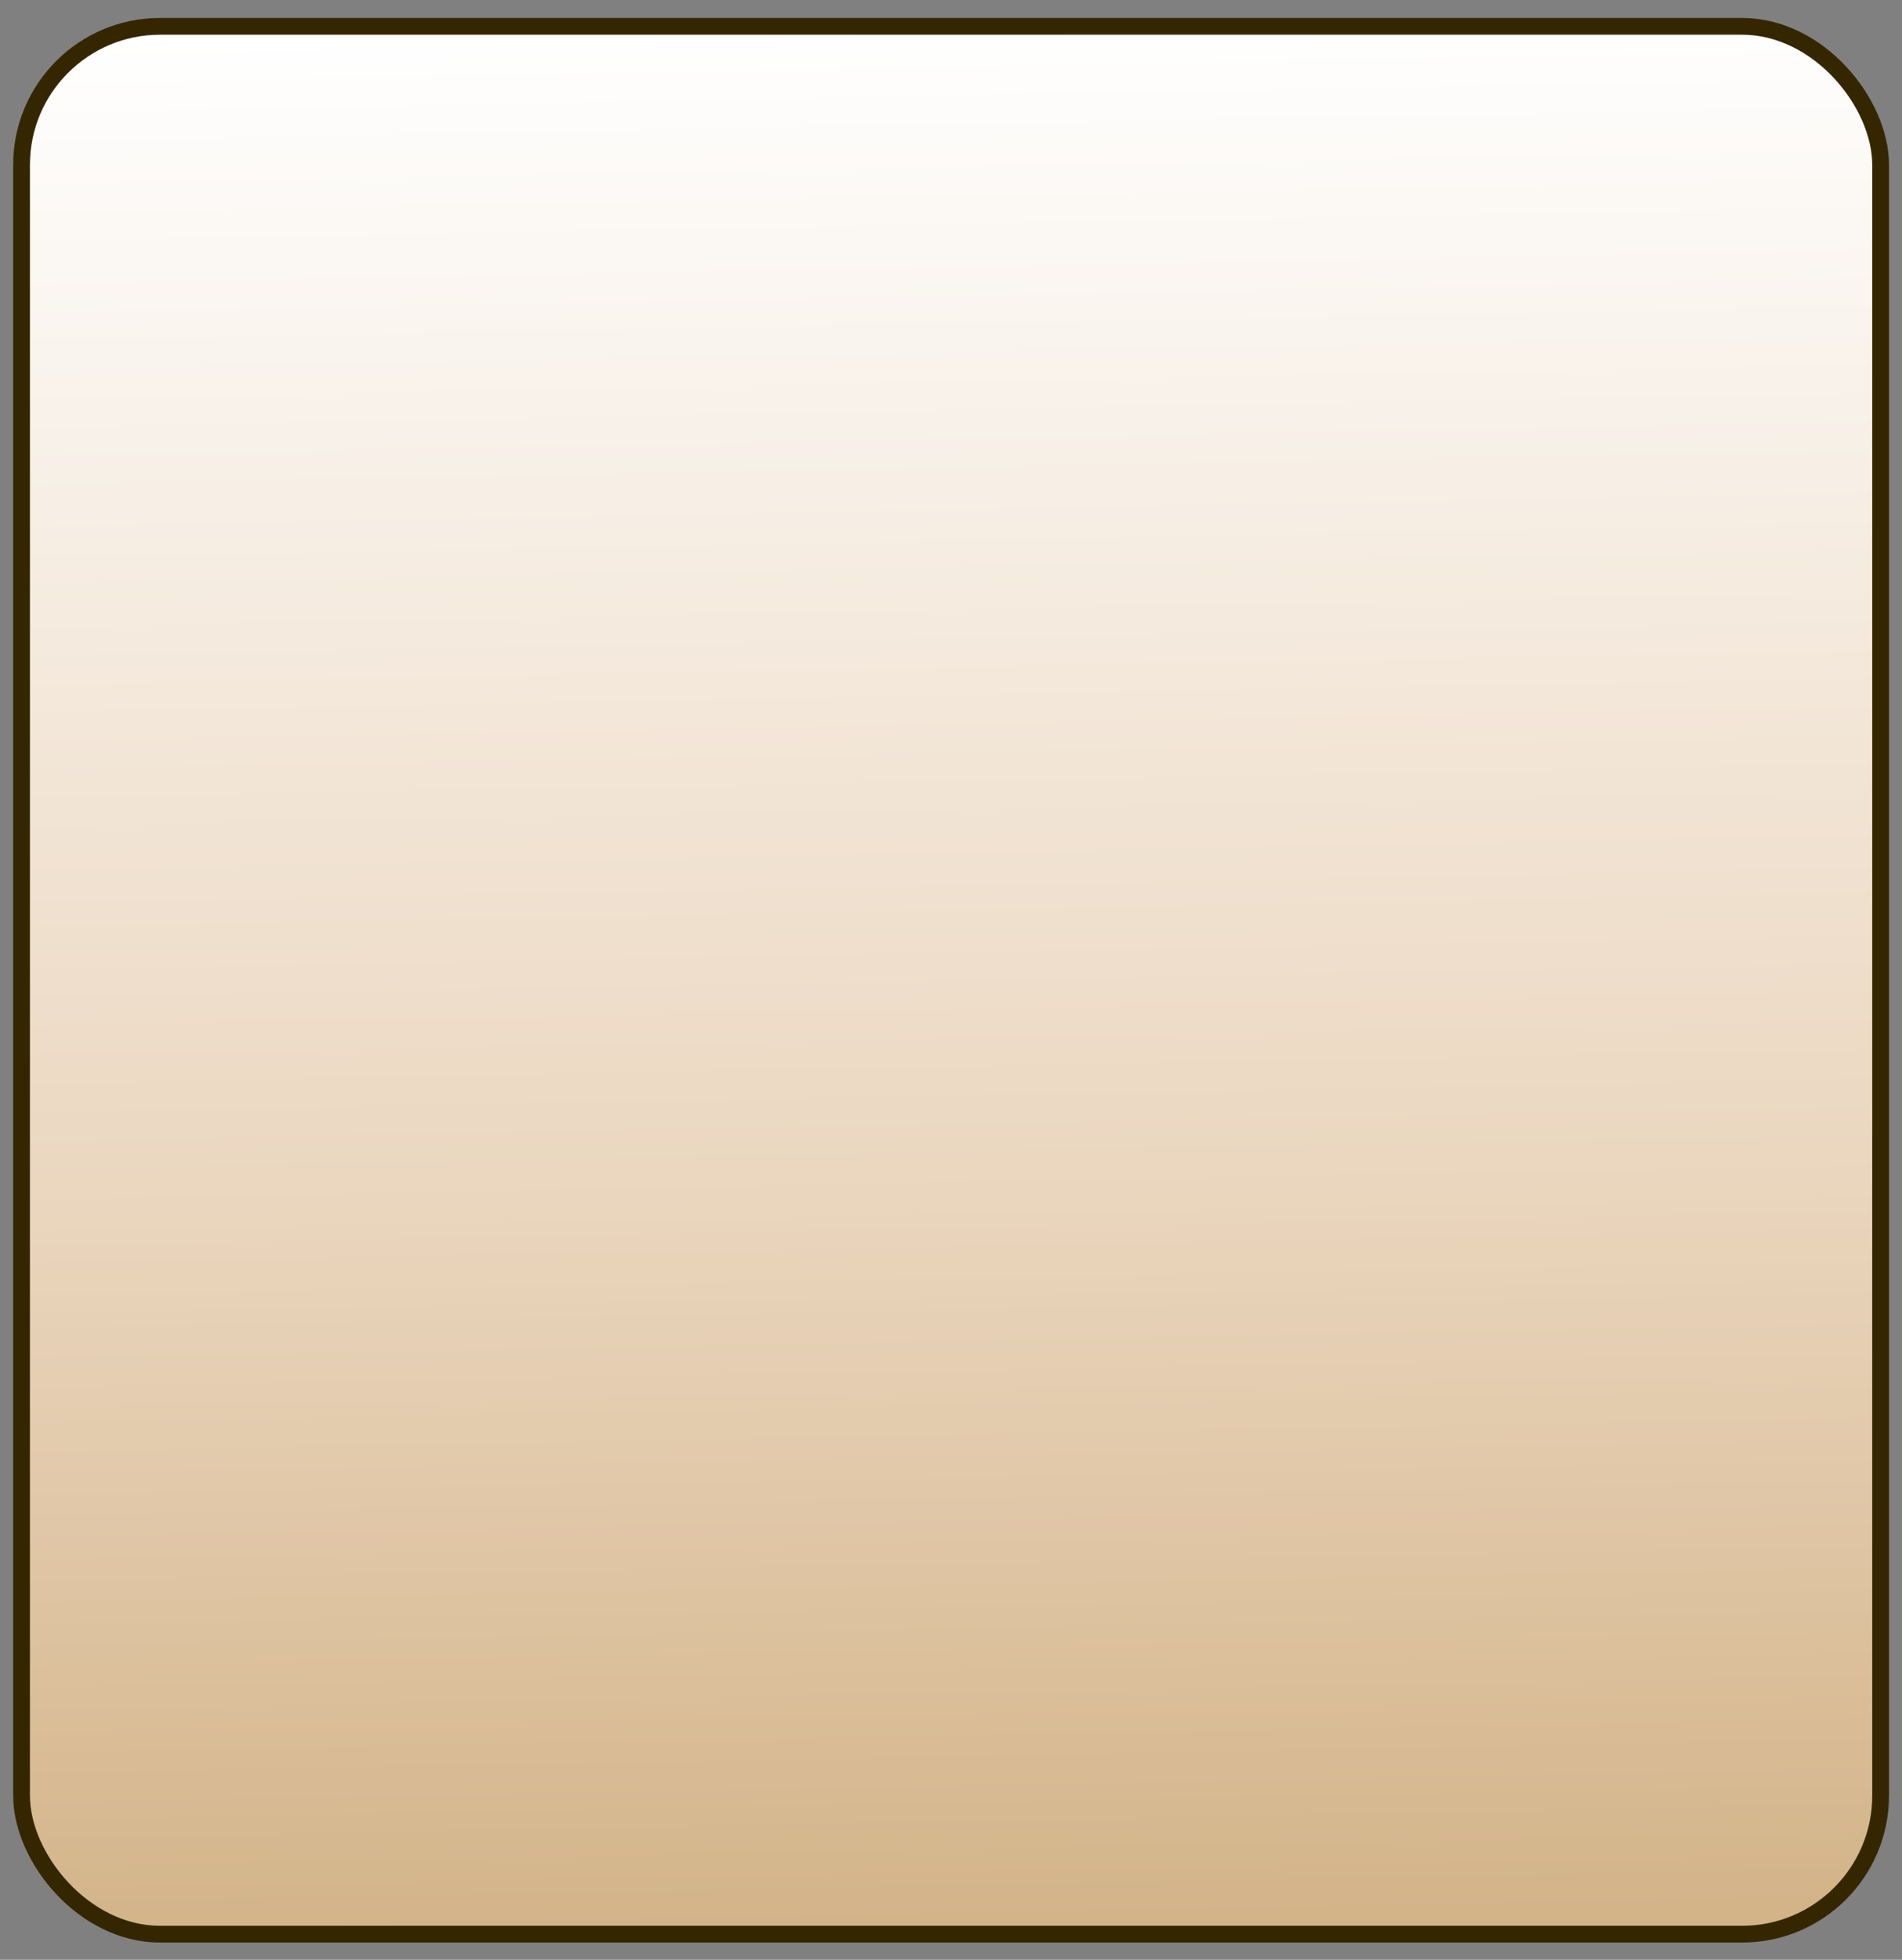 <?xml version="1.0" encoding="UTF-8" standalone="no"?>
<!-- Created with Inkscape (http://www.inkscape.org/) -->

<svg
   xmlns:dc="http://purl.org/dc/elements/1.1/"
   xmlns:cc="http://creativecommons.org/ns#"
   xmlns:rdf="http://www.w3.org/1999/02/22-rdf-syntax-ns#"
   xmlns:svg="http://www.w3.org/2000/svg"
   xmlns="http://www.w3.org/2000/svg"
   xmlns:xlink="http://www.w3.org/1999/xlink"
   xmlns:sodipodi="http://sodipodi.sourceforge.net/DTD/sodipodi-0.dtd"
   xmlns:inkscape="http://www.inkscape.org/namespaces/inkscape"
   width="330"
   height="340"
   id="svg3446"
   version="1.1"
   inkscape:version="0.48.2 r9819"
   sodipodi:docname="pauseWindow.svg">
  <rect width="100%" height="100%" fill="#808080" stroke="none"/>
  <defs
     id="defs3448">
    <linearGradient
       inkscape:collect="always"
       xlink:href="#linearGradient5398"
       id="linearGradient3368"
       gradientUnits="userSpaceOnUse"
       gradientTransform="matrix(3.01,0,0,13.239,-509.808,-574.794)"
       x1="349.5"
       y1="45.934"
       x2="349.607"
       y2="71.291" />
    <linearGradient
       id="linearGradient5398">
      <stop
         id="stop5400"
         offset="0"
         style="stop-color:#ffffff;stop-opacity:1;" />
      <stop
         style="stop-color:#ebd7c0;stop-opacity:1;"
         offset="0.59"
         id="stop5585" />
      <stop
         id="stop5402"
         offset="1"
         style="stop-color:#d2b286;stop-opacity:1;" />
    </linearGradient>
    <radialGradient
       inkscape:collect="always"
       xlink:href="#linearGradient5497"
       id="radialGradient3470"
       gradientUnits="userSpaceOnUse"
       gradientTransform="matrix(1,0,0,1.003,0,-0.563)"
       cx="-908.976"
       cy="218.783"
       fx="-908.976"
       fy="218.783"
       r="116.767" />
    <linearGradient
       id="linearGradient5497">
      <stop
         style="stop-color:#e3ddbf;stop-opacity:1;"
         offset="0"
         id="stop5499" />
      <stop
         style="stop-color:#afa08a;stop-opacity:1;"
         offset="1"
         id="stop5501" />
    </linearGradient>
    <radialGradient
       inkscape:collect="always"
       xlink:href="#linearGradient5640"
       id="radialGradient3472"
       gradientUnits="userSpaceOnUse"
       gradientTransform="matrix(1,0,0,1.003,0,-0.563)"
       cx="-908.976"
       cy="218.783"
       fx="-908.976"
       fy="218.783"
       r="116.767" />
    <linearGradient
       id="linearGradient5640">
      <stop
         id="stop5642"
         offset="0"
         style="stop-color:#ffdb76;stop-opacity:1" />
      <stop
         style="stop-color:#f9c142;stop-opacity:1"
         offset="0.582"
         id="stop5644" />
      <stop
         id="stop5646"
         offset="1"
         style="stop-color:#d57a05;stop-opacity:1;" />
    </linearGradient>
    <radialGradient
       inkscape:collect="always"
       xlink:href="#linearGradient5518"
       id="radialGradient3468"
       gradientUnits="userSpaceOnUse"
       gradientTransform="matrix(1,0,0,1.003,0,-0.563)"
       cx="-908.976"
       cy="218.783"
       fx="-908.976"
       fy="218.783"
       r="116.767" />
    <linearGradient
       id="linearGradient5518">
      <stop
         id="stop5520"
         offset="0"
         style="stop-color:#f38d4e;stop-opacity:1;" />
      <stop
         id="stop5522"
         offset="1"
         style="stop-color:#d7543f;stop-opacity:1;" />
    </linearGradient>
    <linearGradient
       inkscape:collect="always"
       xlink:href="#linearGradient5648"
       id="linearGradient6586"
       gradientUnits="userSpaceOnUse"
       gradientTransform="matrix(0.713,0,0,2.262,97.158,-313.295)"
       x1="349.5"
       y1="45.934"
       x2="349.607"
       y2="71.291" />
    <linearGradient
       id="linearGradient5648">
      <stop
         id="stop5650"
         offset="0"
         style="stop-color:#ffed9b;stop-opacity:1;" />
      <stop
         style="stop-color:#f8c240;stop-opacity:1;"
         offset="0.31"
         id="stop5652" />
      <stop
         id="stop5658"
         offset="0.736"
         style="stop-color:#e69e22;stop-opacity:1;" />
      <stop
         id="stop5654"
         offset="1"
         style="stop-color:#d57a05;stop-opacity:1;" />
    </linearGradient>
    <linearGradient
       inkscape:collect="always"
       xlink:href="#linearGradient5648"
       id="linearGradient6588"
       gradientUnits="userSpaceOnUse"
       gradientTransform="matrix(0.713,0,0,2.262,298.329,-313.295)"
       x1="349.5"
       y1="45.934"
       x2="349.607"
       y2="71.291" />
    <linearGradient
       id="linearGradient3388">
      <stop
         id="stop3390"
         offset="0"
         style="stop-color:#ffed9b;stop-opacity:1;" />
      <stop
         style="stop-color:#f8c240;stop-opacity:1;"
         offset="0.31"
         id="stop3392" />
      <stop
         id="stop3394"
         offset="0.736"
         style="stop-color:#e69e22;stop-opacity:1;" />
      <stop
         id="stop3396"
         offset="1"
         style="stop-color:#d57a05;stop-opacity:1;" />
    </linearGradient>
    <linearGradient
       inkscape:collect="always"
       xlink:href="#linearGradient5648"
       id="linearGradient6590"
       gradientUnits="userSpaceOnUse"
       gradientTransform="matrix(0.713,0,0,2.262,197.567,-313.295)"
       x1="349.5"
       y1="45.934"
       x2="349.607"
       y2="71.291" />
    <linearGradient
       id="linearGradient3399">
      <stop
         id="stop3401"
         offset="0"
         style="stop-color:#ffed9b;stop-opacity:1;" />
      <stop
         style="stop-color:#f8c240;stop-opacity:1;"
         offset="0.31"
         id="stop3403" />
      <stop
         id="stop3405"
         offset="0.736"
         style="stop-color:#e69e22;stop-opacity:1;" />
      <stop
         id="stop3407"
         offset="1"
         style="stop-color:#d57a05;stop-opacity:1;" />
    </linearGradient>
    <linearGradient
       inkscape:collect="always"
       xlink:href="#linearGradient5398"
       id="linearGradient3641"
       gradientUnits="userSpaceOnUse"
       gradientTransform="matrix(3.01,0,0,13.239,-572.097,106.411)"
       x1="349.5"
       y1="45.934"
       x2="349.607"
       y2="71.291" />
    <linearGradient
       inkscape:collect="always"
       xlink:href="#linearGradient5648"
       id="linearGradient3647"
       gradientUnits="userSpaceOnUse"
       gradientTransform="matrix(0.713,0,0,2.262,97.158,-313.295)"
       x1="349.5"
       y1="45.934"
       x2="349.607"
       y2="71.291" />
    <linearGradient
       inkscape:collect="always"
       xlink:href="#linearGradient5648"
       id="linearGradient3649"
       gradientUnits="userSpaceOnUse"
       gradientTransform="matrix(0.713,0,0,2.262,298.329,-313.295)"
       x1="349.5"
       y1="45.934"
       x2="349.607"
       y2="71.291" />
    <linearGradient
       inkscape:collect="always"
       xlink:href="#linearGradient5648"
       id="linearGradient3651"
       gradientUnits="userSpaceOnUse"
       gradientTransform="matrix(0.713,0,0,2.262,197.567,-313.295)"
       x1="349.5"
       y1="45.934"
       x2="349.607"
       y2="71.291" />
    <radialGradient
       inkscape:collect="always"
       xlink:href="#linearGradient5497"
       id="radialGradient3672"
       gradientUnits="userSpaceOnUse"
       gradientTransform="matrix(1,0,0,1.003,0,-0.563)"
       cx="-908.976"
       cy="218.783"
       fx="-908.976"
       fy="218.783"
       r="116.767" />
    <radialGradient
       inkscape:collect="always"
       xlink:href="#linearGradient5640"
       id="radialGradient3674"
       gradientUnits="userSpaceOnUse"
       gradientTransform="matrix(1,0,0,1.003,0,-0.563)"
       cx="-908.976"
       cy="218.783"
       fx="-908.976"
       fy="218.783"
       r="116.767" />
    <radialGradient
       inkscape:collect="always"
       xlink:href="#linearGradient5518"
       id="radialGradient3676"
       gradientUnits="userSpaceOnUse"
       gradientTransform="matrix(1,0,0,1.003,0,-0.563)"
       cx="-908.976"
       cy="218.783"
       fx="-908.976"
       fy="218.783"
       r="116.767" />
    <radialGradient
       inkscape:collect="always"
       xlink:href="#linearGradient5518"
       id="radialGradient3729"
       gradientUnits="userSpaceOnUse"
       gradientTransform="matrix(1,0,0,1.003,0,-0.563)"
       cx="-908.976"
       cy="218.783"
       fx="-908.976"
       fy="218.783"
       r="116.767" />
    <radialGradient
       inkscape:collect="always"
       xlink:href="#linearGradient5640"
       id="radialGradient3733"
       gradientUnits="userSpaceOnUse"
       gradientTransform="matrix(1,0,0,1.003,0,-0.563)"
       cx="-908.976"
       cy="218.783"
       fx="-908.976"
       fy="218.783"
       r="116.767" />
    <radialGradient
       inkscape:collect="always"
       xlink:href="#linearGradient5497"
       id="radialGradient3737"
       gradientUnits="userSpaceOnUse"
       gradientTransform="matrix(1,0,0,1.003,0,-0.563)"
       cx="-908.976"
       cy="218.783"
       fx="-908.976"
       fy="218.783"
       r="116.767" />
    <linearGradient
       inkscape:collect="always"
       xlink:href="#linearGradient5648-4"
       id="linearGradient3663"
       gradientUnits="userSpaceOnUse"
       gradientTransform="matrix(0.713,0,0,2.262,197.567,-313.295)"
       x1="349.5"
       y1="45.934"
       x2="349.607"
       y2="71.291" />
    <linearGradient
       id="linearGradient5648-4">
      <stop
         id="stop5650-2"
         offset="0"
         style="stop-color:#ffed9b;stop-opacity:1;" />
      <stop
         style="stop-color:#f8c240;stop-opacity:1;"
         offset="0.31"
         id="stop5652-5" />
      <stop
         id="stop5658-6"
         offset="0.736"
         style="stop-color:#e69e22;stop-opacity:1;" />
      <stop
         id="stop5654-2"
         offset="1"
         style="stop-color:#d57a05;stop-opacity:1;" />
    </linearGradient>
    <linearGradient
       inkscape:collect="always"
       xlink:href="#linearGradient5648-4"
       id="linearGradient3692"
       gradientUnits="userSpaceOnUse"
       gradientTransform="matrix(0.713,0,0,2.262,12.91,864.426)"
       x1="349.5"
       y1="45.934"
       x2="349.607"
       y2="71.291" />
    <linearGradient
       id="linearGradient4840">
      <stop
         id="stop4842"
         offset="0"
         style="stop-color:#ffed9b;stop-opacity:1;" />
      <stop
         style="stop-color:#f8c240;stop-opacity:1;"
         offset="0.31"
         id="stop4844" />
      <stop
         id="stop4846"
         offset="0.736"
         style="stop-color:#e69e22;stop-opacity:1;" />
      <stop
         id="stop4848"
         offset="1"
         style="stop-color:#d57a05;stop-opacity:1;" />
    </linearGradient>
    <linearGradient
       inkscape:collect="always"
       xlink:href="#linearGradient5648-4"
       id="linearGradient3659"
       gradientUnits="userSpaceOnUse"
       gradientTransform="matrix(0.713,0,0,2.262,97.158,-313.295)"
       x1="349.5"
       y1="45.934"
       x2="349.607"
       y2="71.291" />
    <linearGradient
       id="linearGradient4851">
      <stop
         id="stop4853"
         offset="0"
         style="stop-color:#ffed9b;stop-opacity:1;" />
      <stop
         style="stop-color:#f8c240;stop-opacity:1;"
         offset="0.31"
         id="stop4855" />
      <stop
         id="stop4857"
         offset="0.736"
         style="stop-color:#e69e22;stop-opacity:1;" />
      <stop
         id="stop4859"
         offset="1"
         style="stop-color:#d57a05;stop-opacity:1;" />
    </linearGradient>
    <radialGradient
       inkscape:collect="always"
       xlink:href="#linearGradient5497-3"
       id="radialGradient3665"
       gradientUnits="userSpaceOnUse"
       gradientTransform="matrix(1,0,0,1.003,0,-0.563)"
       cx="-908.976"
       cy="218.783"
       fx="-908.976"
       fy="218.783"
       r="116.767" />
    <linearGradient
       id="linearGradient5497-3">
      <stop
         style="stop-color:#f3f1e4;stop-opacity:1;"
         offset="0"
         id="stop5499-7" />
      <stop
         id="stop4520"
         offset="0.5"
         style="stop-color:#cdc2aa;stop-opacity:1;" />
      <stop
         style="stop-color:#9f8d73;stop-opacity:1;"
         offset="1"
         id="stop5501-6" />
    </linearGradient>
    <radialGradient
       inkscape:collect="always"
       xlink:href="#linearGradient5640-0"
       id="radialGradient3667"
       gradientUnits="userSpaceOnUse"
       gradientTransform="matrix(1,0,0,1.003,0,-0.563)"
       cx="-908.976"
       cy="218.783"
       fx="-908.976"
       fy="218.783"
       r="116.767" />
    <linearGradient
       id="linearGradient5640-0">
      <stop
         id="stop5642-6"
         offset="0"
         style="stop-color:#ffeb8b;stop-opacity:1;" />
      <stop
         style="stop-color:#ffd02e;stop-opacity:1;"
         offset="0.582"
         id="stop5644-8" />
      <stop
         id="stop5646-8"
         offset="1"
         style="stop-color:#e3ac05;stop-opacity:1;" />
    </linearGradient>
    <linearGradient
       inkscape:collect="always"
       xlink:href="#linearGradient5398-9"
       id="linearGradient3653"
       gradientUnits="userSpaceOnUse"
       gradientTransform="matrix(3.01,0,0,13.239,-232.953,184.439)"
       x1="349.5"
       y1="45.934"
       x2="349.607"
       y2="71.291" />
    <linearGradient
       id="linearGradient5398-9">
      <stop
         id="stop5400-8"
         offset="0"
         style="stop-color:#ffffff;stop-opacity:1;" />
      <stop
         style="stop-color:#ebd7c0;stop-opacity:1;"
         offset="0.59"
         id="stop5585-3" />
      <stop
         id="stop5402-0"
         offset="1"
         style="stop-color:#d2b286;stop-opacity:1;" />
    </linearGradient>
    <linearGradient
       y2="71.291"
       x2="349.607"
       y1="45.934"
       x1="349.5"
       gradientTransform="matrix(3.01,0,0,13.239,-902.633,108.8)"
       gradientUnits="userSpaceOnUse"
       id="linearGradient4903"
       xlink:href="#linearGradient5398-9"
       inkscape:collect="always" />
  </defs>
  <sodipodi:namedview
     id="base"
     pagecolor="#ffffff"
     bordercolor="#666666"
     borderopacity="1.0"
     inkscape:pageopacity="0.0"
     inkscape:pageshadow="2"
     inkscape:zoom="1.979899"
     inkscape:cx="282.21342"
     inkscape:cy="154.2911"
     inkscape:document-units="px"
     inkscape:current-layer="layer1"
     showgrid="false"
     inkscape:window-width="1920"
     inkscape:window-height="1028"
     inkscape:window-x="0"
     inkscape:window-y="0"
     inkscape:window-maximized="1" />
  <g
     inkscape:label="Layer 1"
     inkscape:groupmode="layer"
     id="layer1"
     transform="translate(0,-712.362)">
    <rect
       ry="24.037"
       y="716.93"
       x="3.739"
       height="330.984"
       width="322.552"
       id="rect3441"
       style="fill:url(#linearGradient4903);fill-opacity:1;stroke:#342700;stroke-width:2.911;stroke-linecap:square;stroke-linejoin:round;stroke-miterlimit:4;stroke-opacity:1;stroke-dasharray:none;stroke-dashoffset:0" />
  </g>
</svg>
